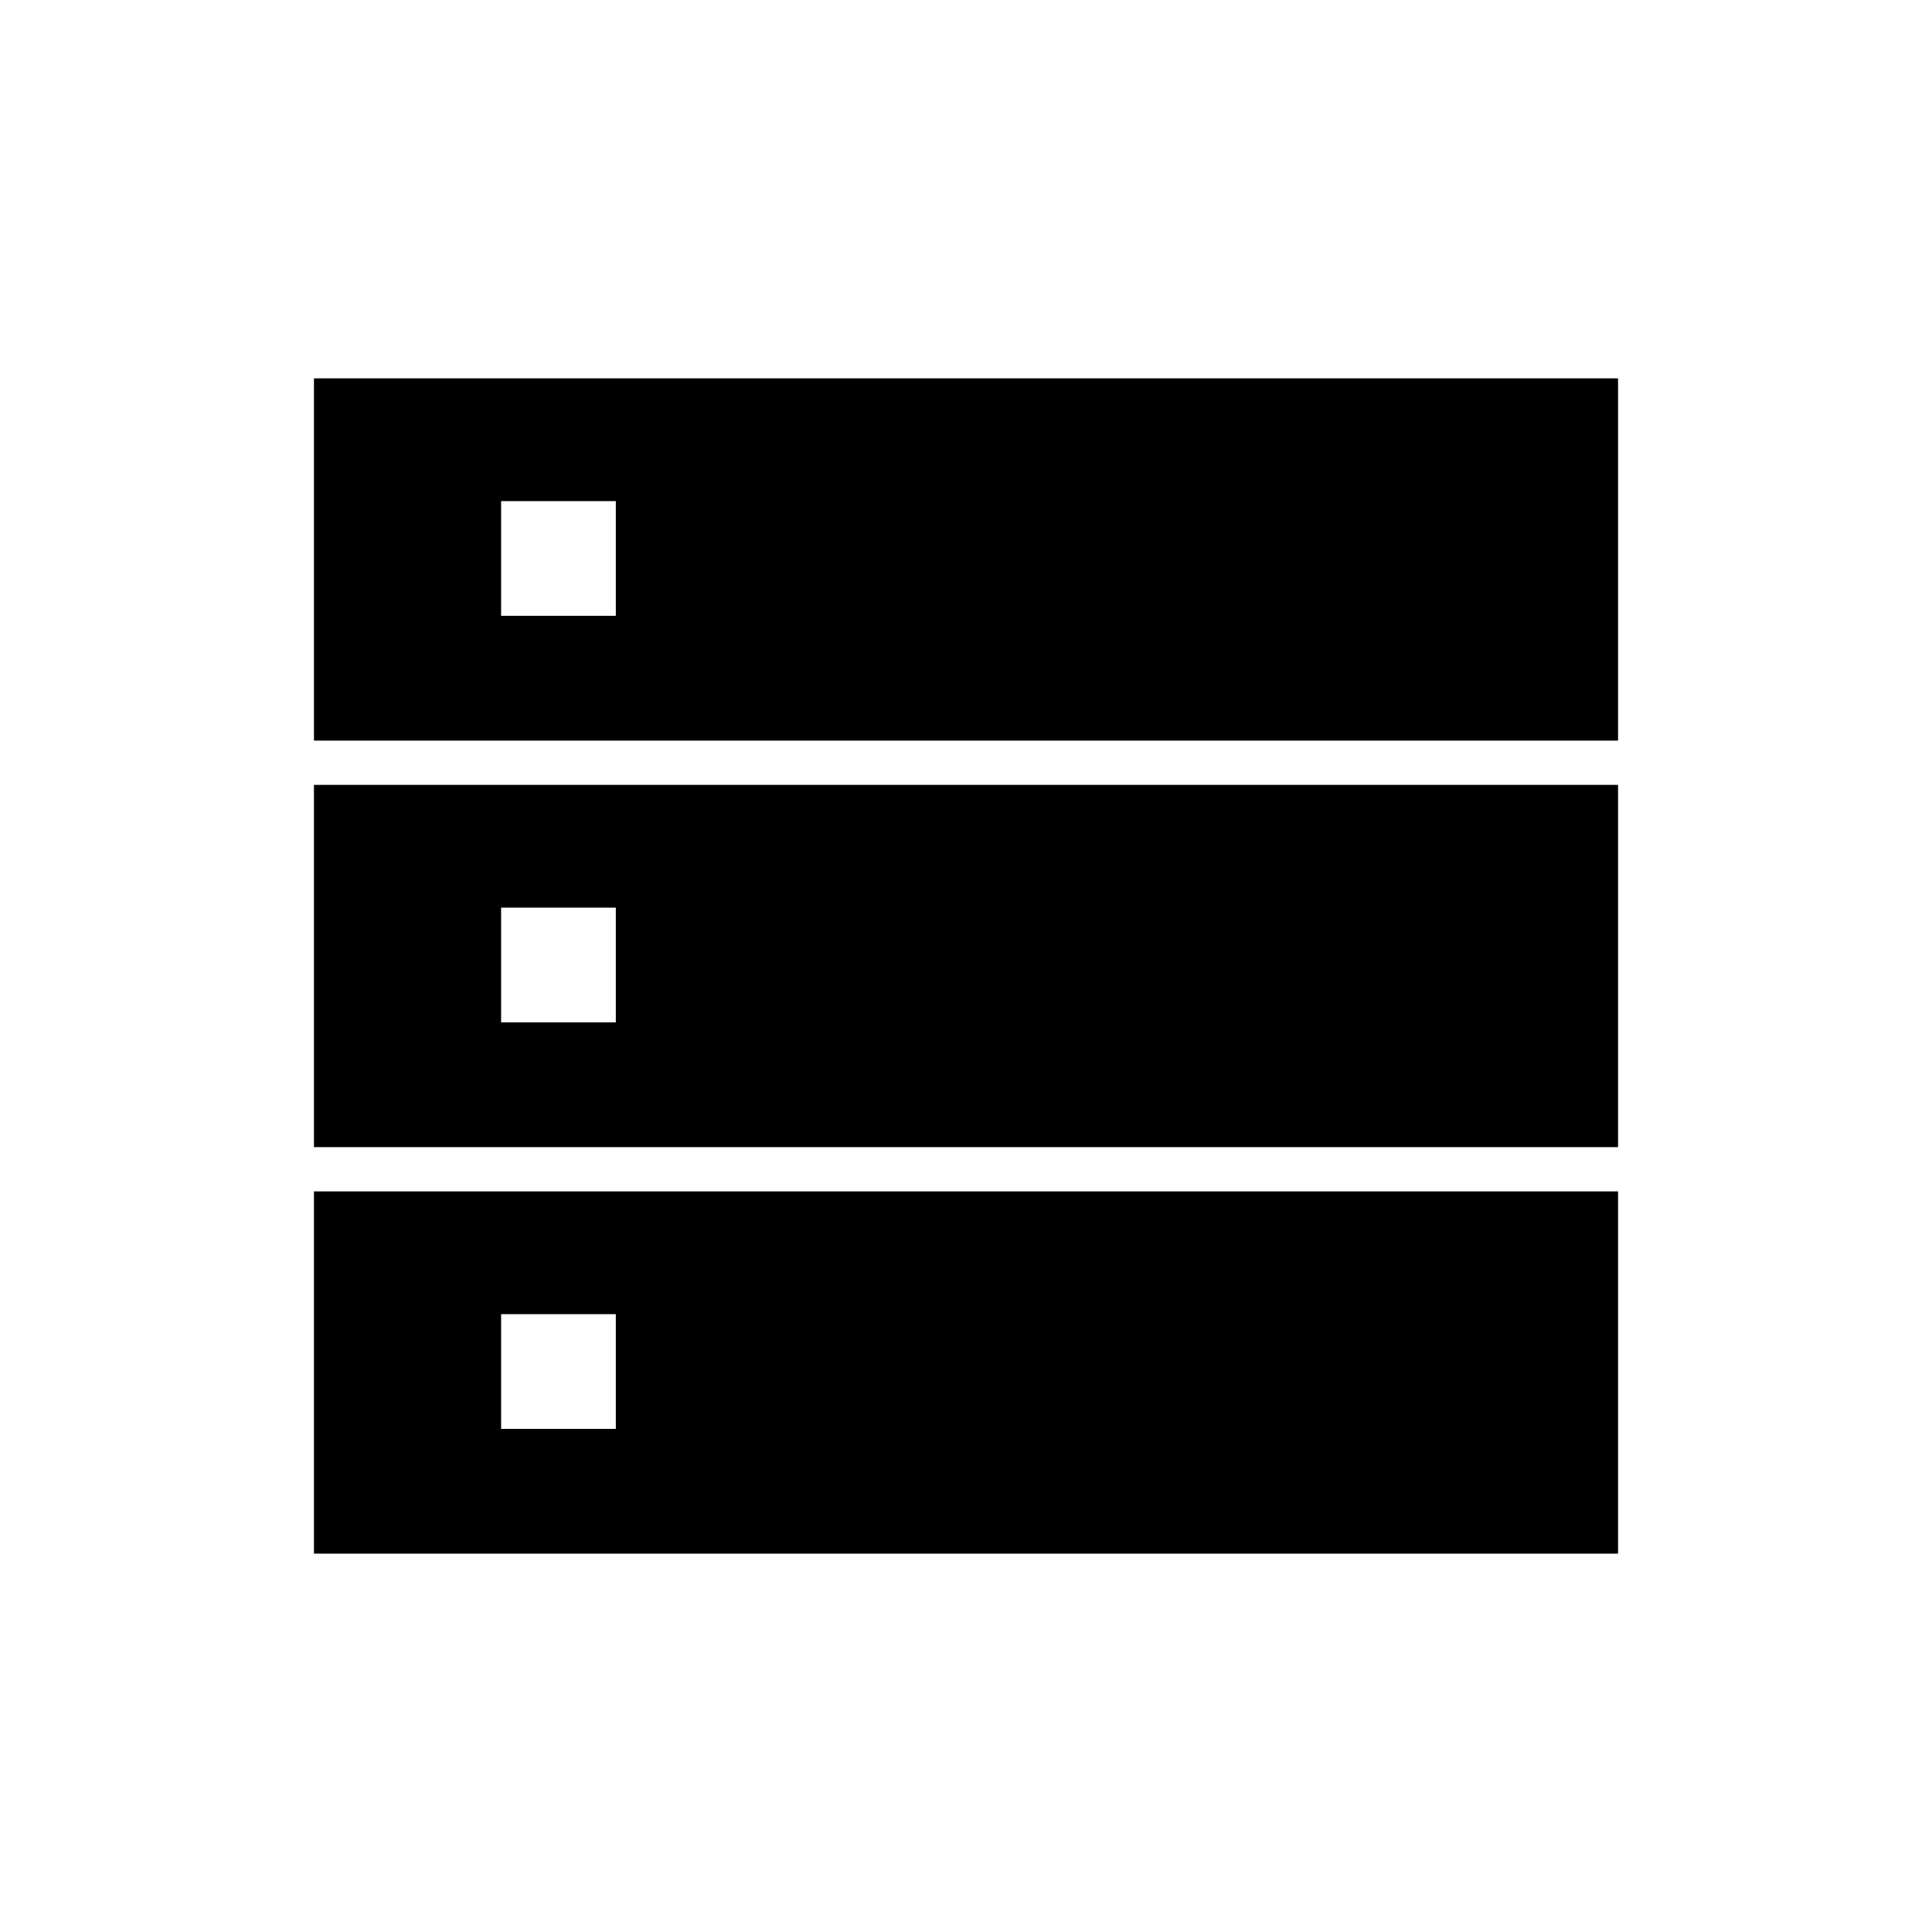 <svg xmlns="http://www.w3.org/2000/svg" height="48" viewBox="0 -960 960 960" width="48"><path d="M156-592h648v-180H156v180Zm0 202h648v-180H156v180Zm0 202h648v-180H156v180Zm93-466v-57h57v57h-57Zm0 202v-57h57v57h-57Zm0 202v-57h57v57h-57Z"/></svg>